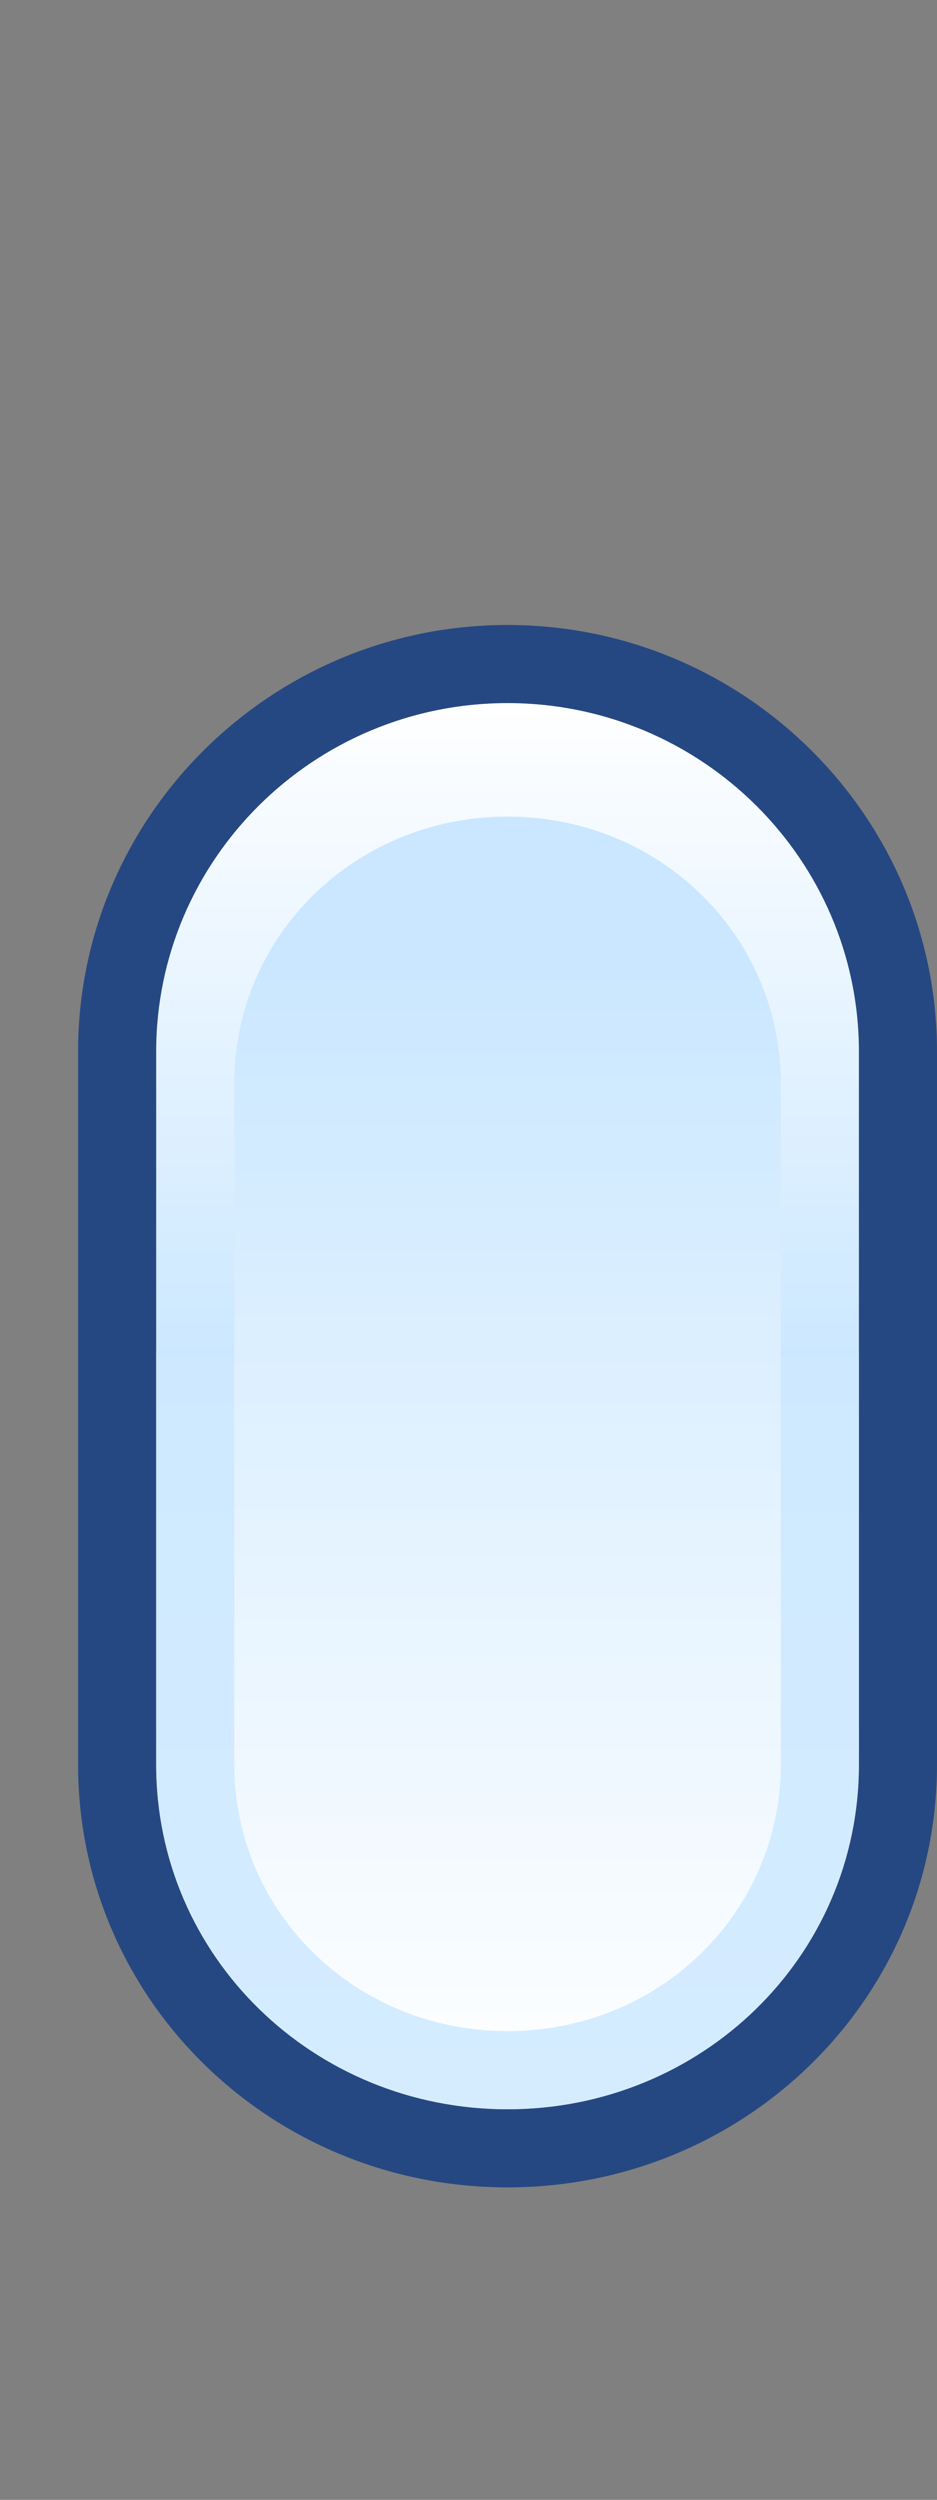 <?xml version="1.0" encoding="UTF-8"?>
<!DOCTYPE svg PUBLIC "-//W3C//DTD SVG 1.1 Tiny//EN" "http://www.w3.org/Graphics/SVG/1.1/DTD/svg11-tiny.dtd">
<svg baseProfile="tiny" xmlns="http://www.w3.org/2000/svg" xmlns:xlink="http://www.w3.org/1999/xlink" width="12" height="32" viewBox="0 0 12 32">
<rect x="0" y="0" width="12" height="32" fill="#808080" stroke="none"/>
<g>
<g>
<g>
<linearGradient id="XMLID_3_" gradientUnits="userSpaceOnUse" x1="6.5" y1="27" x2="6.5" y2="9.001">
<stop offset="0" style="stop-color:#FFFFFF"/>
<stop offset="0.82" style="stop-color:#CAE7FF"/>
<stop offset="1" style="stop-color:#CAE7FF"/>
</linearGradient>
<path fill="url(#XMLID_3_)" d="M6.5,27C4.016,27,2,25.049,2,22.587v-9.126C2,10.998,4.016,9,6.5,9l0,0       c2.486,0,4.5,1.998,4.5,4.461v9.126C11,25.049,8.986,27,6.5,27L6.5,27z"/>
<g>
<linearGradient id="XMLID_4_" gradientUnits="userSpaceOnUse" x1="6.5" y1="9" x2="6.5" y2="17.347">
<stop offset="0" style="stop-color:#FFFFFF"/>
<stop offset="0.105" style="stop-color:#F9FCFF"/>
<stop offset="1" style="stop-color:#CCE8FF"/>
</linearGradient>
<path fill="url(#XMLID_4_)" d="M6.5,9C4.016,9,2,10.998,2,13.461v3.886h1v-3.472c0-1.916,1.566-3.422,3.5-3.422        s3.5,1.506,3.5,3.422v3.472h1v-3.886C11,10.998,8.986,9,6.5,9z"/>
</g>
<path fill-opacity="0.7" stroke-opacity="0.7" fill="#003184" d="M1,13.461v9.126C1,25.598,3.467,28,6.5,28c3.031,0,5.5-2.402,5.5-5.413v-9.126       C12,10.45,9.531,8,6.5,8C3.467,8,1,10.45,1,13.461z M2,22.587v-9.126C2,11.002,4.018,9,6.5,9c2.48,0,4.5,2.002,4.5,4.461v9.126       C11,25.047,8.98,27,6.5,27C4.018,27,2,25.047,2,22.587z"/>
</g>
<path fill-opacity="0.8" stroke-opacity="0.8" fill="#CAE7FF" d="M10,22.578C10,24.494,8.434,26,6.5,26S3,24.494,3,22.578v-5.279H2v5.288      C2,25.049,4.016,27,6.5,27c2.486,0,4.5-1.951,4.5-4.413v-5.288h-1V22.578z"/>
</g>
<rect fill="none" width="12" height="32"/>
</g>
</svg>
